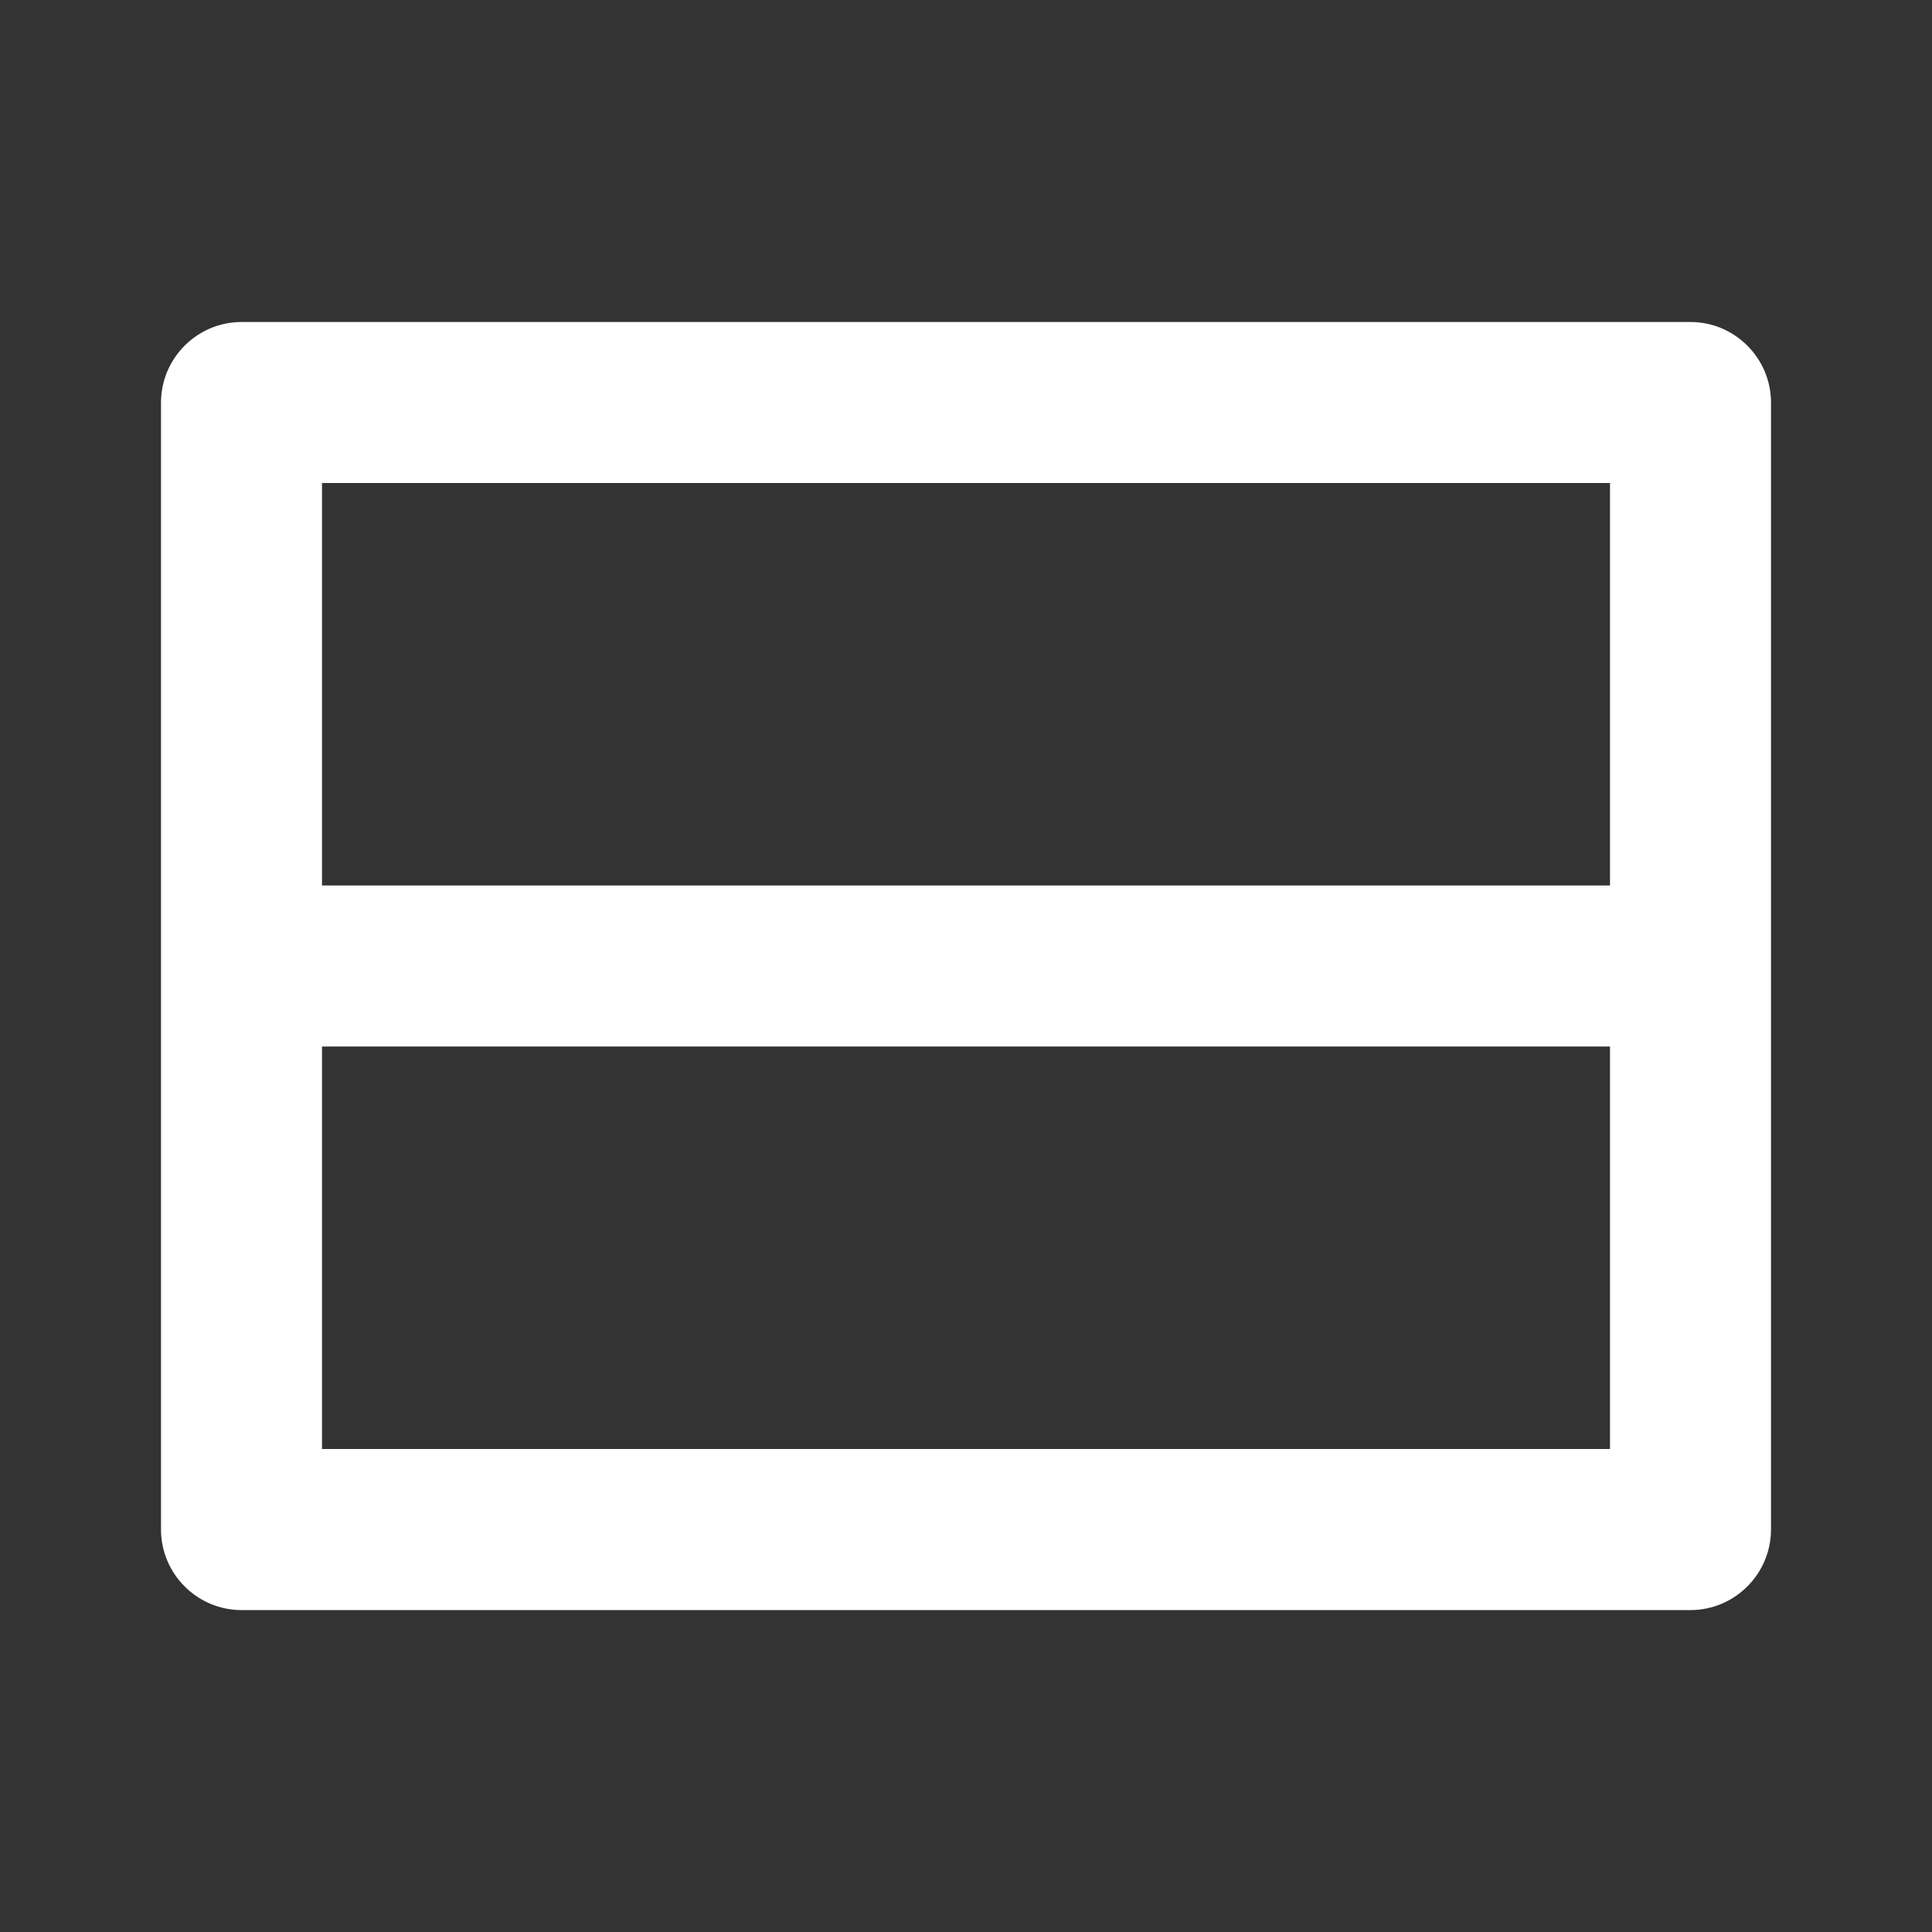 <svg width="24" height="24" viewBox="0 0 24 24" fill="none" xmlns="http://www.w3.org/2000/svg">
  <rect x="0" y="0" width="24" height="24" fill="#333333" stroke="none"/>
  <path fill-rule="evenodd" clip-rule="evenodd" d="M21 4H3C2.45 4 2 4.45 2 5.001V19C2 19.551 2.45 20.001 3 20.001H21C21.55 20.001 22 19.551 22 19V5.001C22 4.45 21.55 4 21 4ZM4 13H20V18H4V13ZM20 6H4V11H20V6Z" fill="white" />
</svg>
  